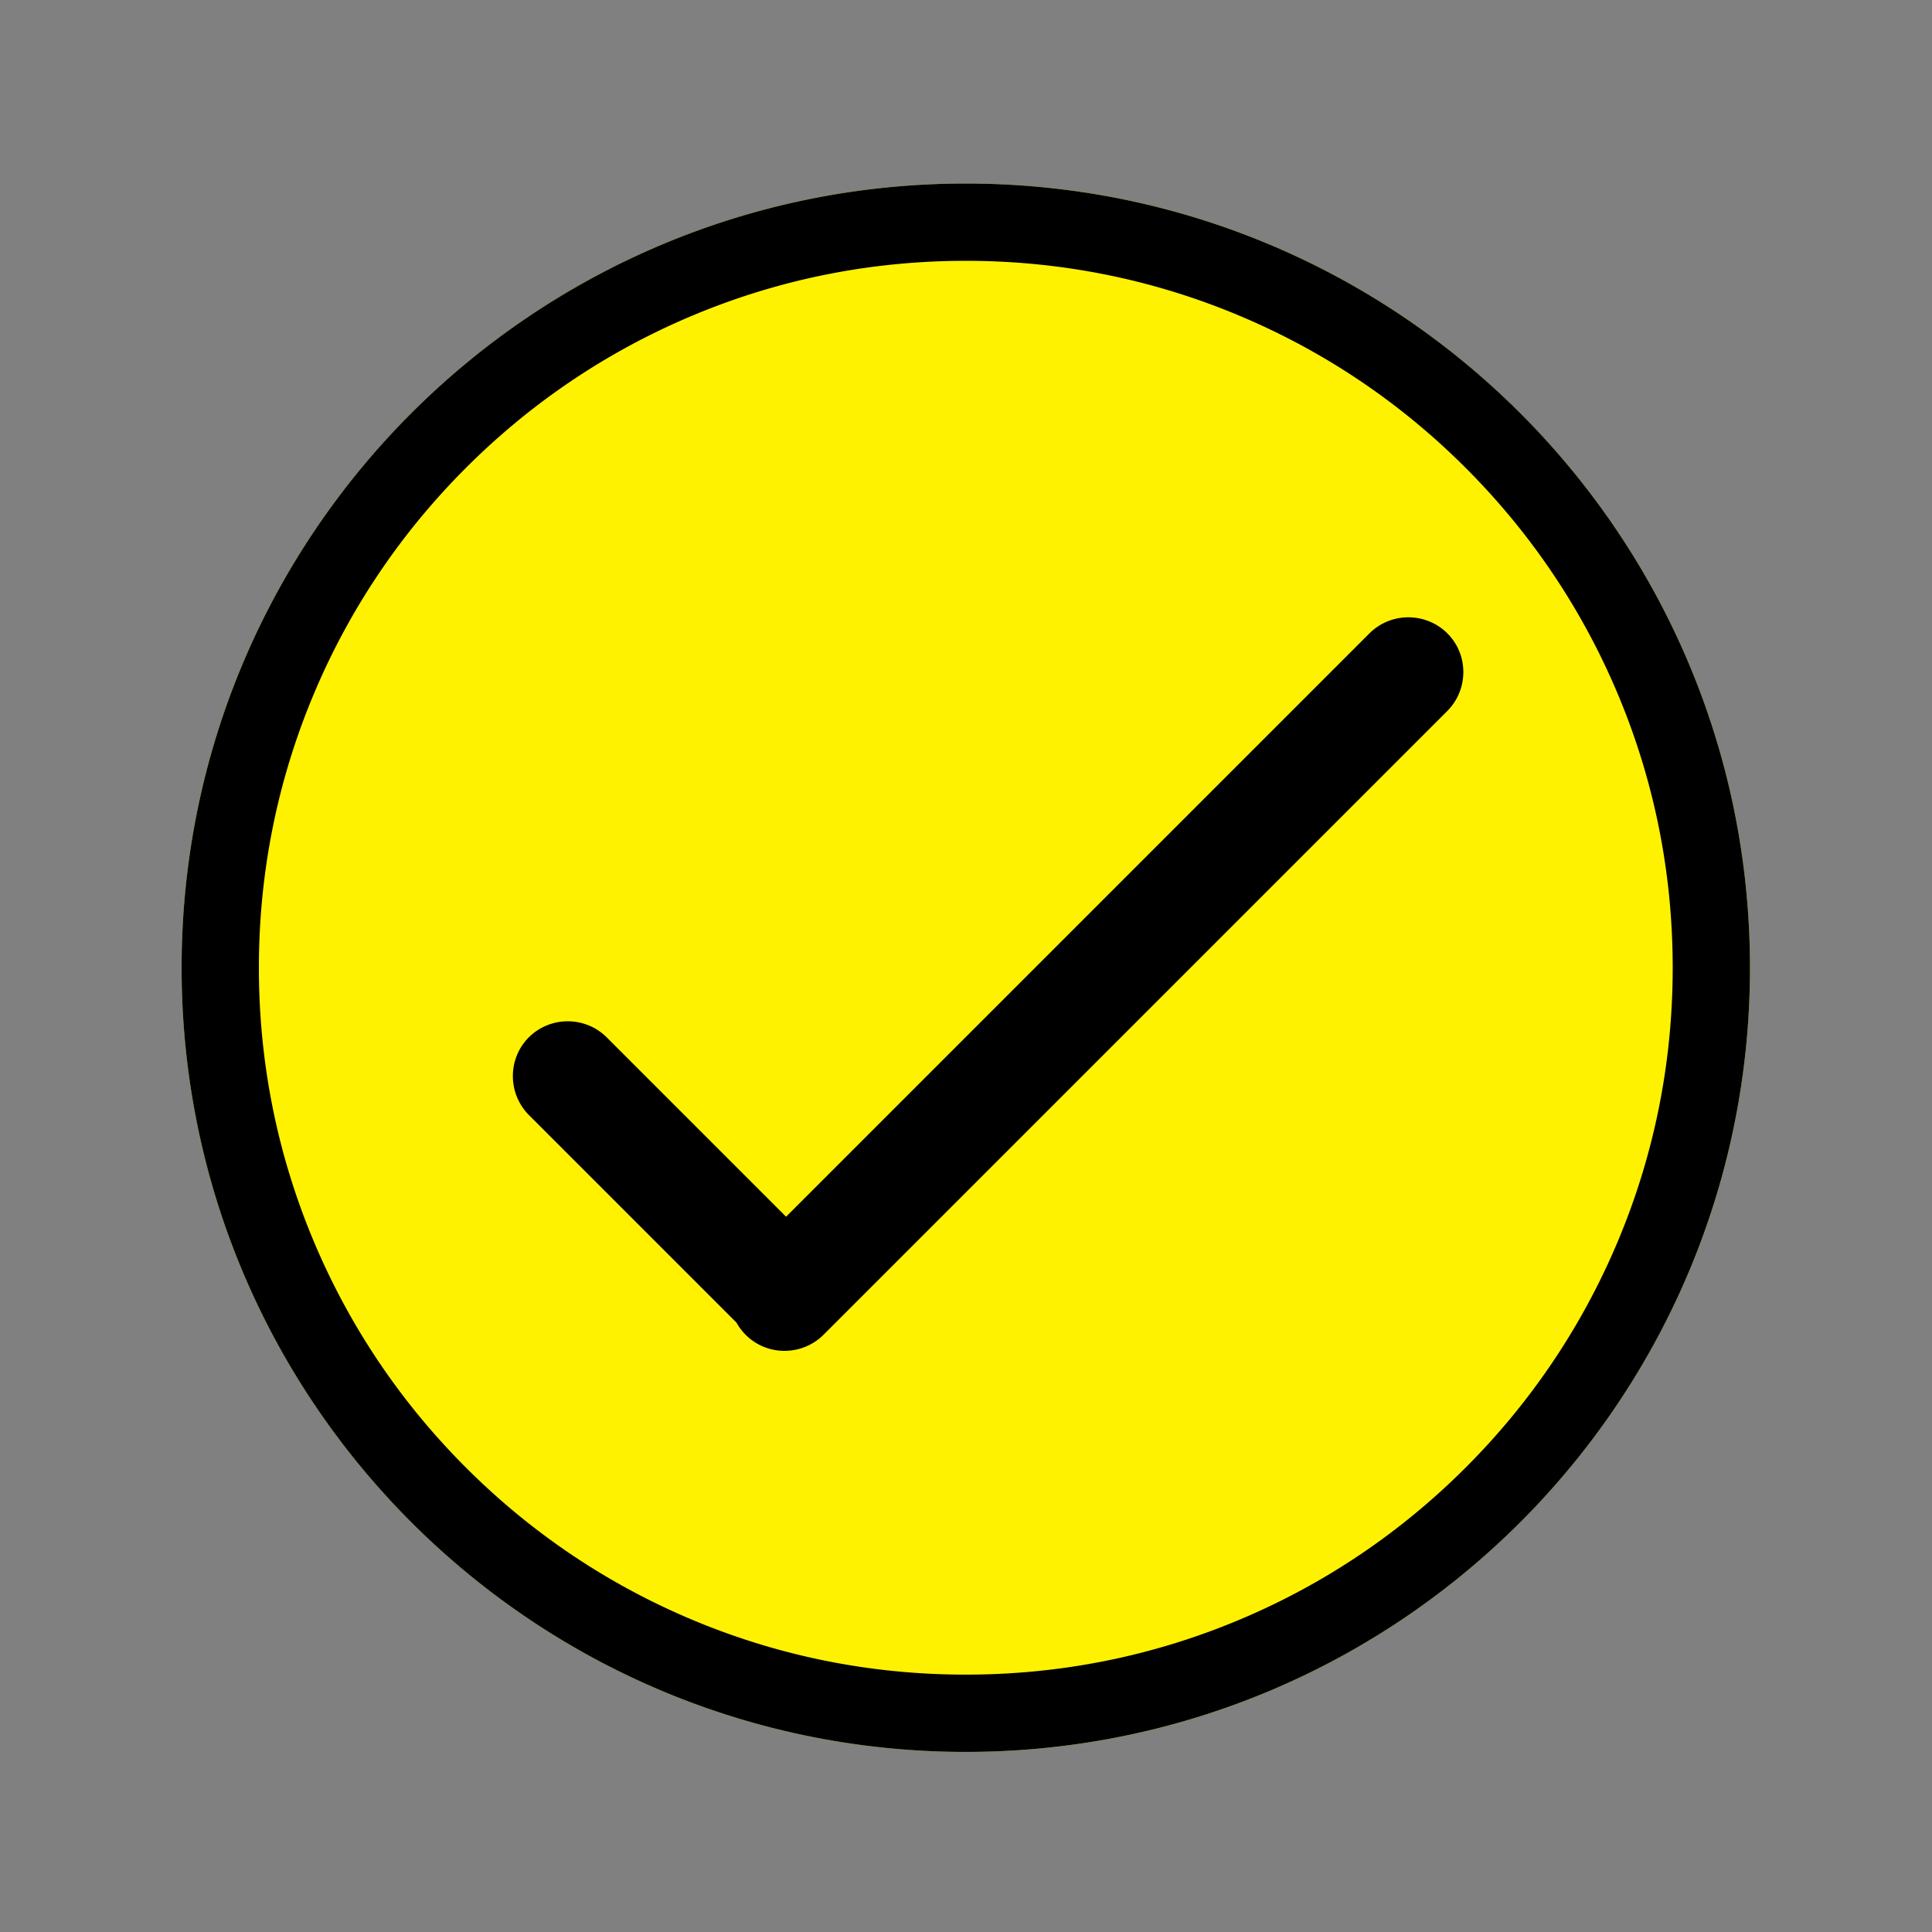 <?xml version="1.0" encoding="utf-8"?>
<!-- Uploaded to: SVG Repo, www.svgrepo.com, Generator: SVG Repo Mixer Tools -->
<svg width="200px" height="200px" viewBox="0 0 1024 1024" class="icon"  version="1.1" xmlns="http://www.w3.org/2000/svg"><rect x="0" y="0" width="1024" height="1024" fill="#808080" stroke="none"/><path d="M511.891 928.55c229.548 0 415.634-186.086 415.634-415.634C927.526 283.366 741.439 97.28 511.89 97.28 282.343 97.28 96.258 283.366 96.258 512.915c0 229.548 186.084 415.634 415.634 415.634" fill="#FFF200" /><path d="M436.571 707.376l330.394-330.394c5.506-5.507 8.572-12.803 8.633-20.545 0.06-7.854-2.961-15.235-8.511-20.784 0.001-0.012-0.001-0.002-0.001-0.002l-0.001-0.001c-5.411-5.41-12.978-8.49-20.688-8.46-7.81 0.033-15.14 3.081-20.641 8.581l-309.115 309.117-94.996-94.999c-5.502-5.502-12.834-8.55-20.643-8.581h-0.116c-7.695 0-15.187 3.082-20.569 8.465-11.36 11.361-11.307 29.9 0.119 41.326l109.924 109.924a29.017 29.017 0 0 0 4.883 6.475c5.659 5.658 13.096 8.483 20.551 8.482a29.317 29.317 0 0 0 20.777-8.605M511.891 97.28C282.342 97.28 96.256 283.366 96.256 512.915s186.086 415.634 415.635 415.634c229.548 0 415.634-186.085 415.634-415.634C927.526 283.365 741.439 97.28 511.891 97.28m0 40.96c50.598 0 99.662 9.901 145.828 29.428 44.611 18.868 84.684 45.89 119.107 80.312 34.423 34.423 61.444 74.496 80.313 119.108 19.526 46.165 29.427 95.229 29.427 145.828s-9.901 99.663-29.427 145.828c-18.869 44.611-45.891 84.685-80.313 119.108s-74.496 61.443-119.107 80.312c-46.166 19.527-95.23 29.427-145.828 29.427-50.599 0-99.663-9.9-145.829-29.427-44.611-18.869-84.684-45.89-119.107-80.312-34.423-34.423-61.444-74.497-80.313-119.108C147.117 612.577 137.216 563.514 137.216 512.915s9.901-99.663 29.427-145.828c18.869-44.612 45.891-84.685 80.313-119.108s74.496-61.444 119.107-80.312C412.229 148.14 461.293 138.24 511.891 138.24" fill="#000000" /></svg>